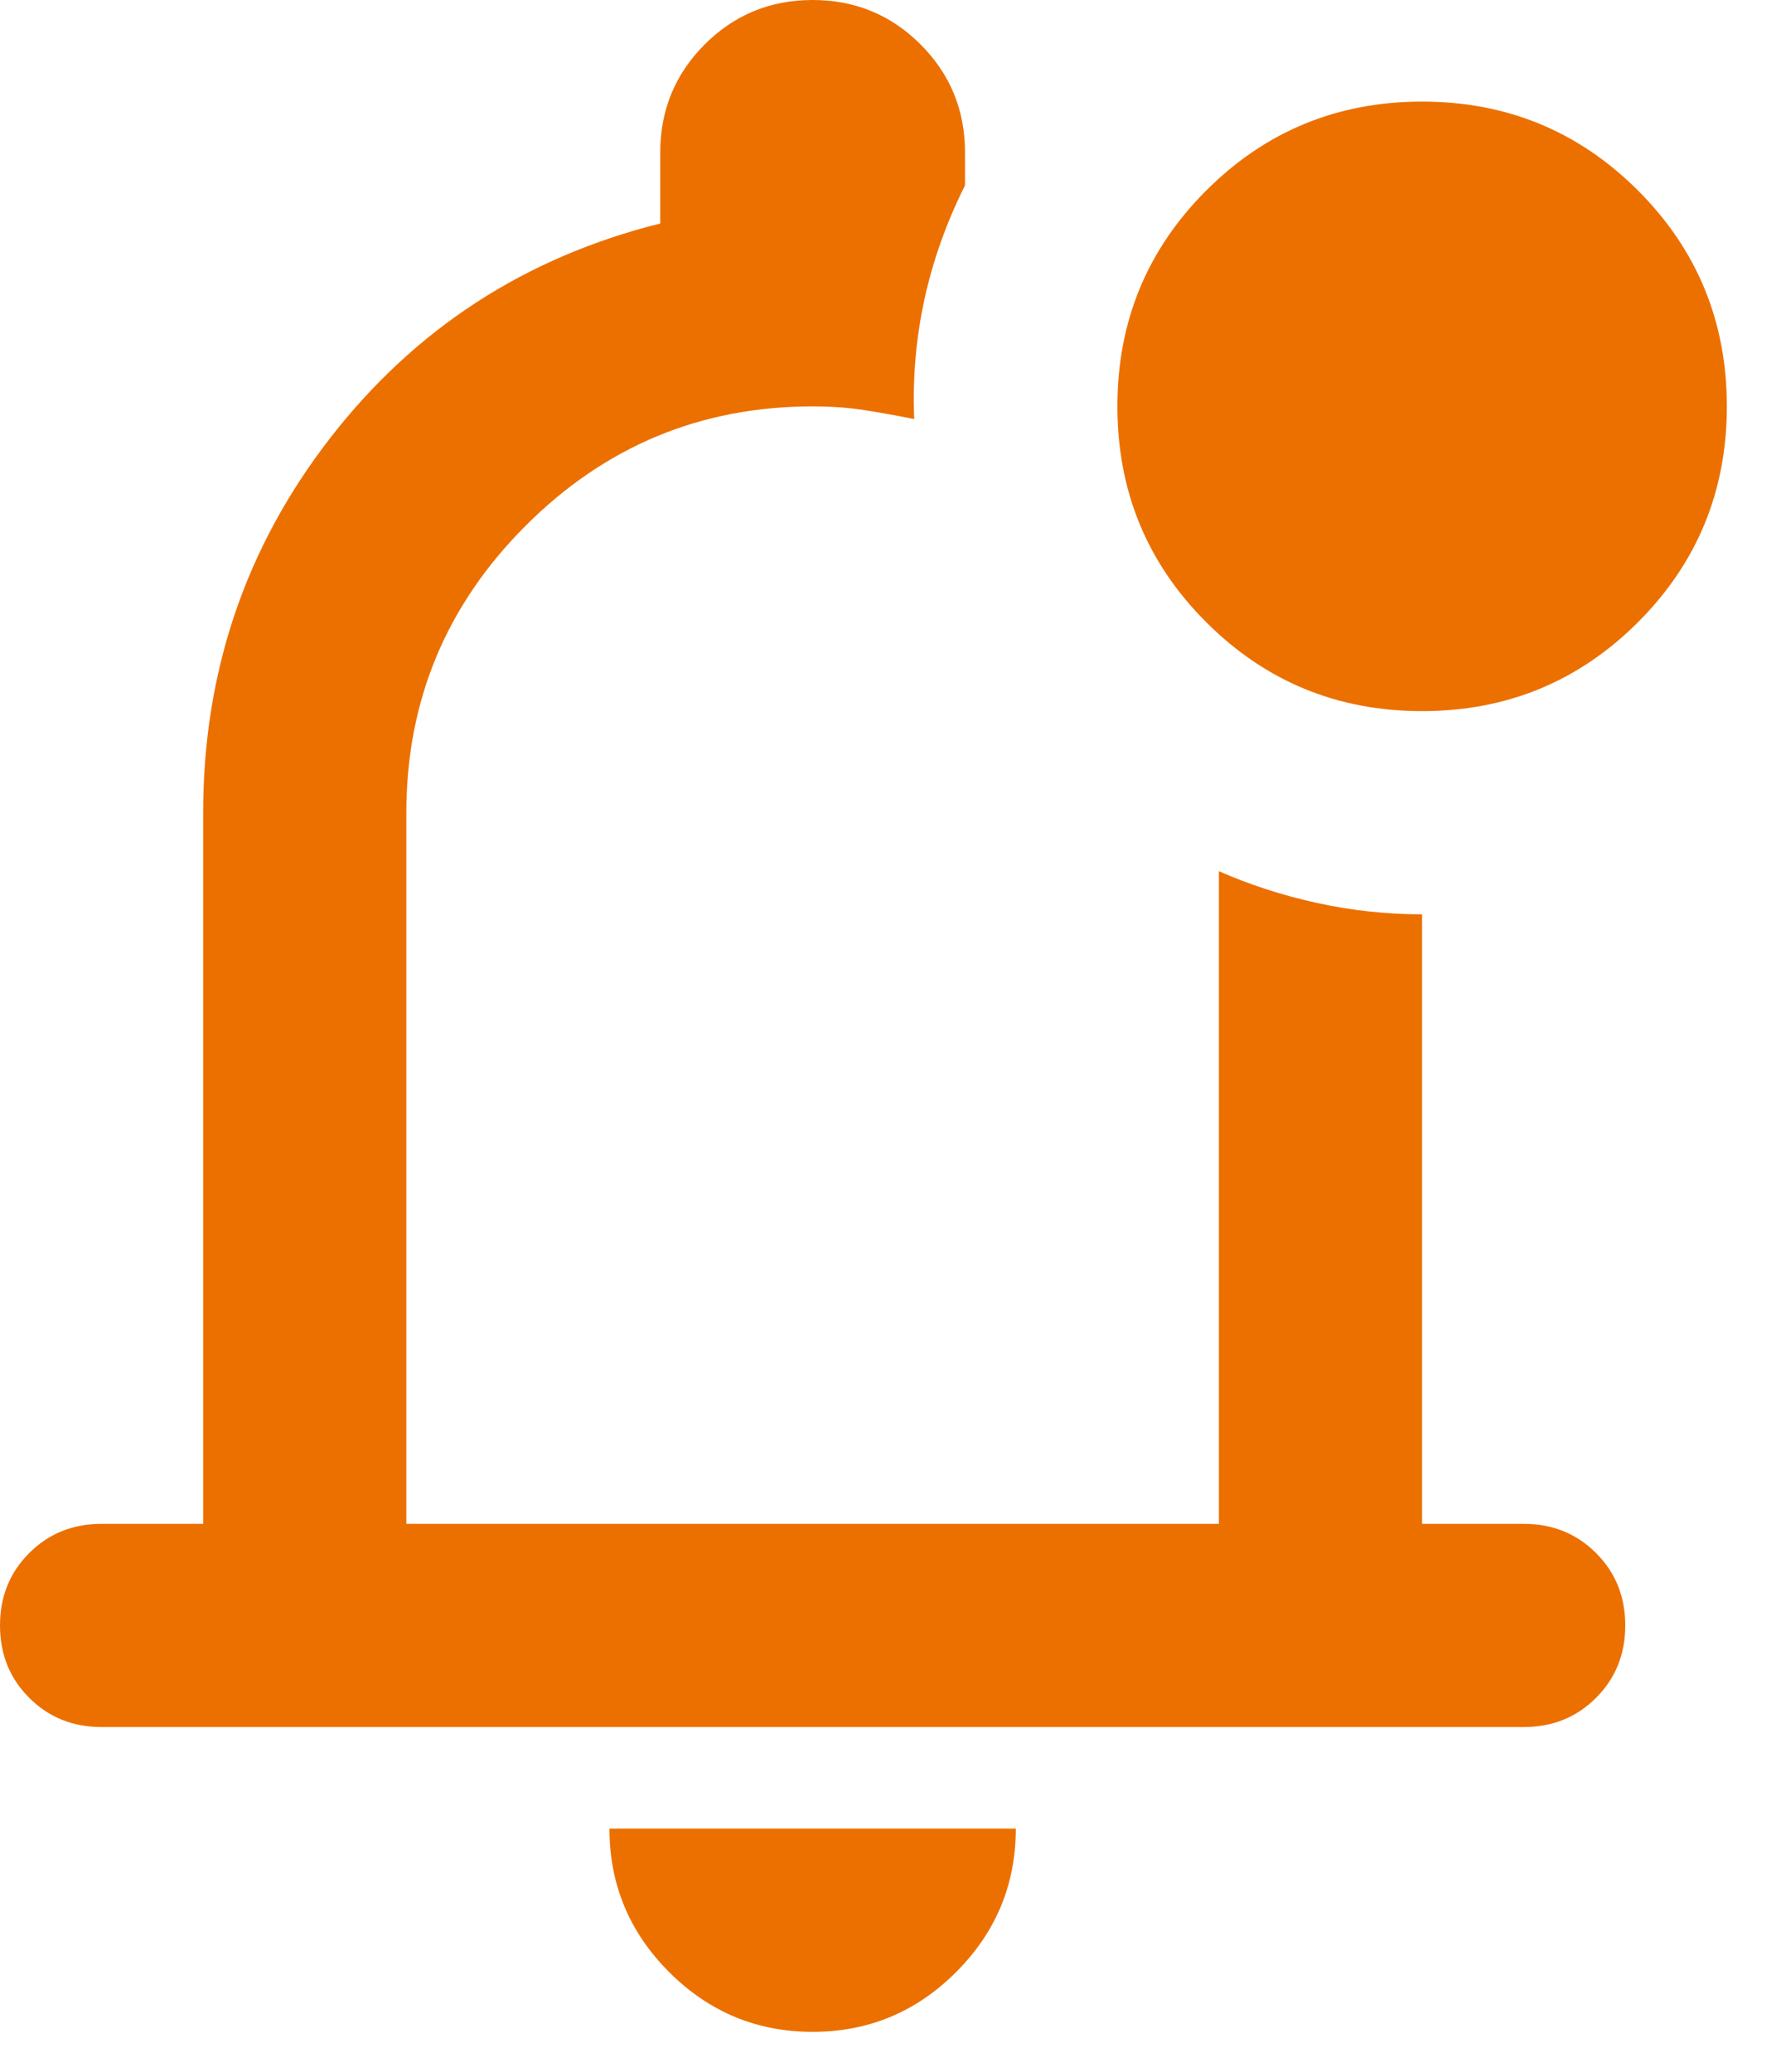 <svg width="25" height="29" viewBox="0 0 25 29" fill="none" xmlns="http://www.w3.org/2000/svg">
<path d="M11.375 28.438C10.593 28.438 9.924 28.159 9.367 27.602C8.81 27.045 8.531 26.376 8.531 25.594H14.219C14.219 26.376 13.94 27.045 13.383 27.602C12.826 28.159 12.157 28.438 11.375 28.438ZM1.422 24.172C1.019 24.172 0.681 24.036 0.409 23.763C0.136 23.491 0 23.153 0 22.75C0 22.347 0.136 22.009 0.409 21.737C0.681 21.464 1.019 21.328 1.422 21.328H2.844V11.375C2.844 9.408 3.436 7.66 4.621 6.132C5.806 4.603 7.346 3.602 9.242 3.128V2.133C9.242 1.54 9.45 1.037 9.864 0.622C10.279 0.207 10.783 0 11.375 0C11.967 0 12.471 0.207 12.886 0.622C13.3 1.037 13.508 1.54 13.508 2.133V2.595C13.247 3.116 13.058 3.649 12.939 4.195C12.821 4.74 12.773 5.296 12.797 5.865C12.56 5.818 12.329 5.776 12.104 5.741C11.879 5.705 11.636 5.688 11.375 5.688C9.811 5.688 8.472 6.244 7.358 7.358C6.244 8.472 5.688 9.811 5.688 11.375V21.328H17.062V12.193C17.489 12.382 17.945 12.53 18.431 12.637C18.917 12.744 19.409 12.797 19.906 12.797V21.328H21.328C21.731 21.328 22.069 21.464 22.341 21.737C22.614 22.009 22.75 22.347 22.75 22.75C22.75 23.153 22.614 23.491 22.341 23.763C22.069 24.036 21.731 24.172 21.328 24.172H1.422ZM19.906 9.953C18.721 9.953 17.714 9.538 16.885 8.709C16.055 7.88 15.641 6.872 15.641 5.688C15.641 4.503 16.055 3.495 16.885 2.666C17.714 1.837 18.721 1.422 19.906 1.422C21.091 1.422 22.098 1.837 22.928 2.666C23.757 3.495 24.172 4.503 24.172 5.688C24.172 6.872 23.757 7.88 22.928 8.709C22.098 9.538 21.091 9.953 19.906 9.953Z" fill="#EC7000"/>
</svg>
